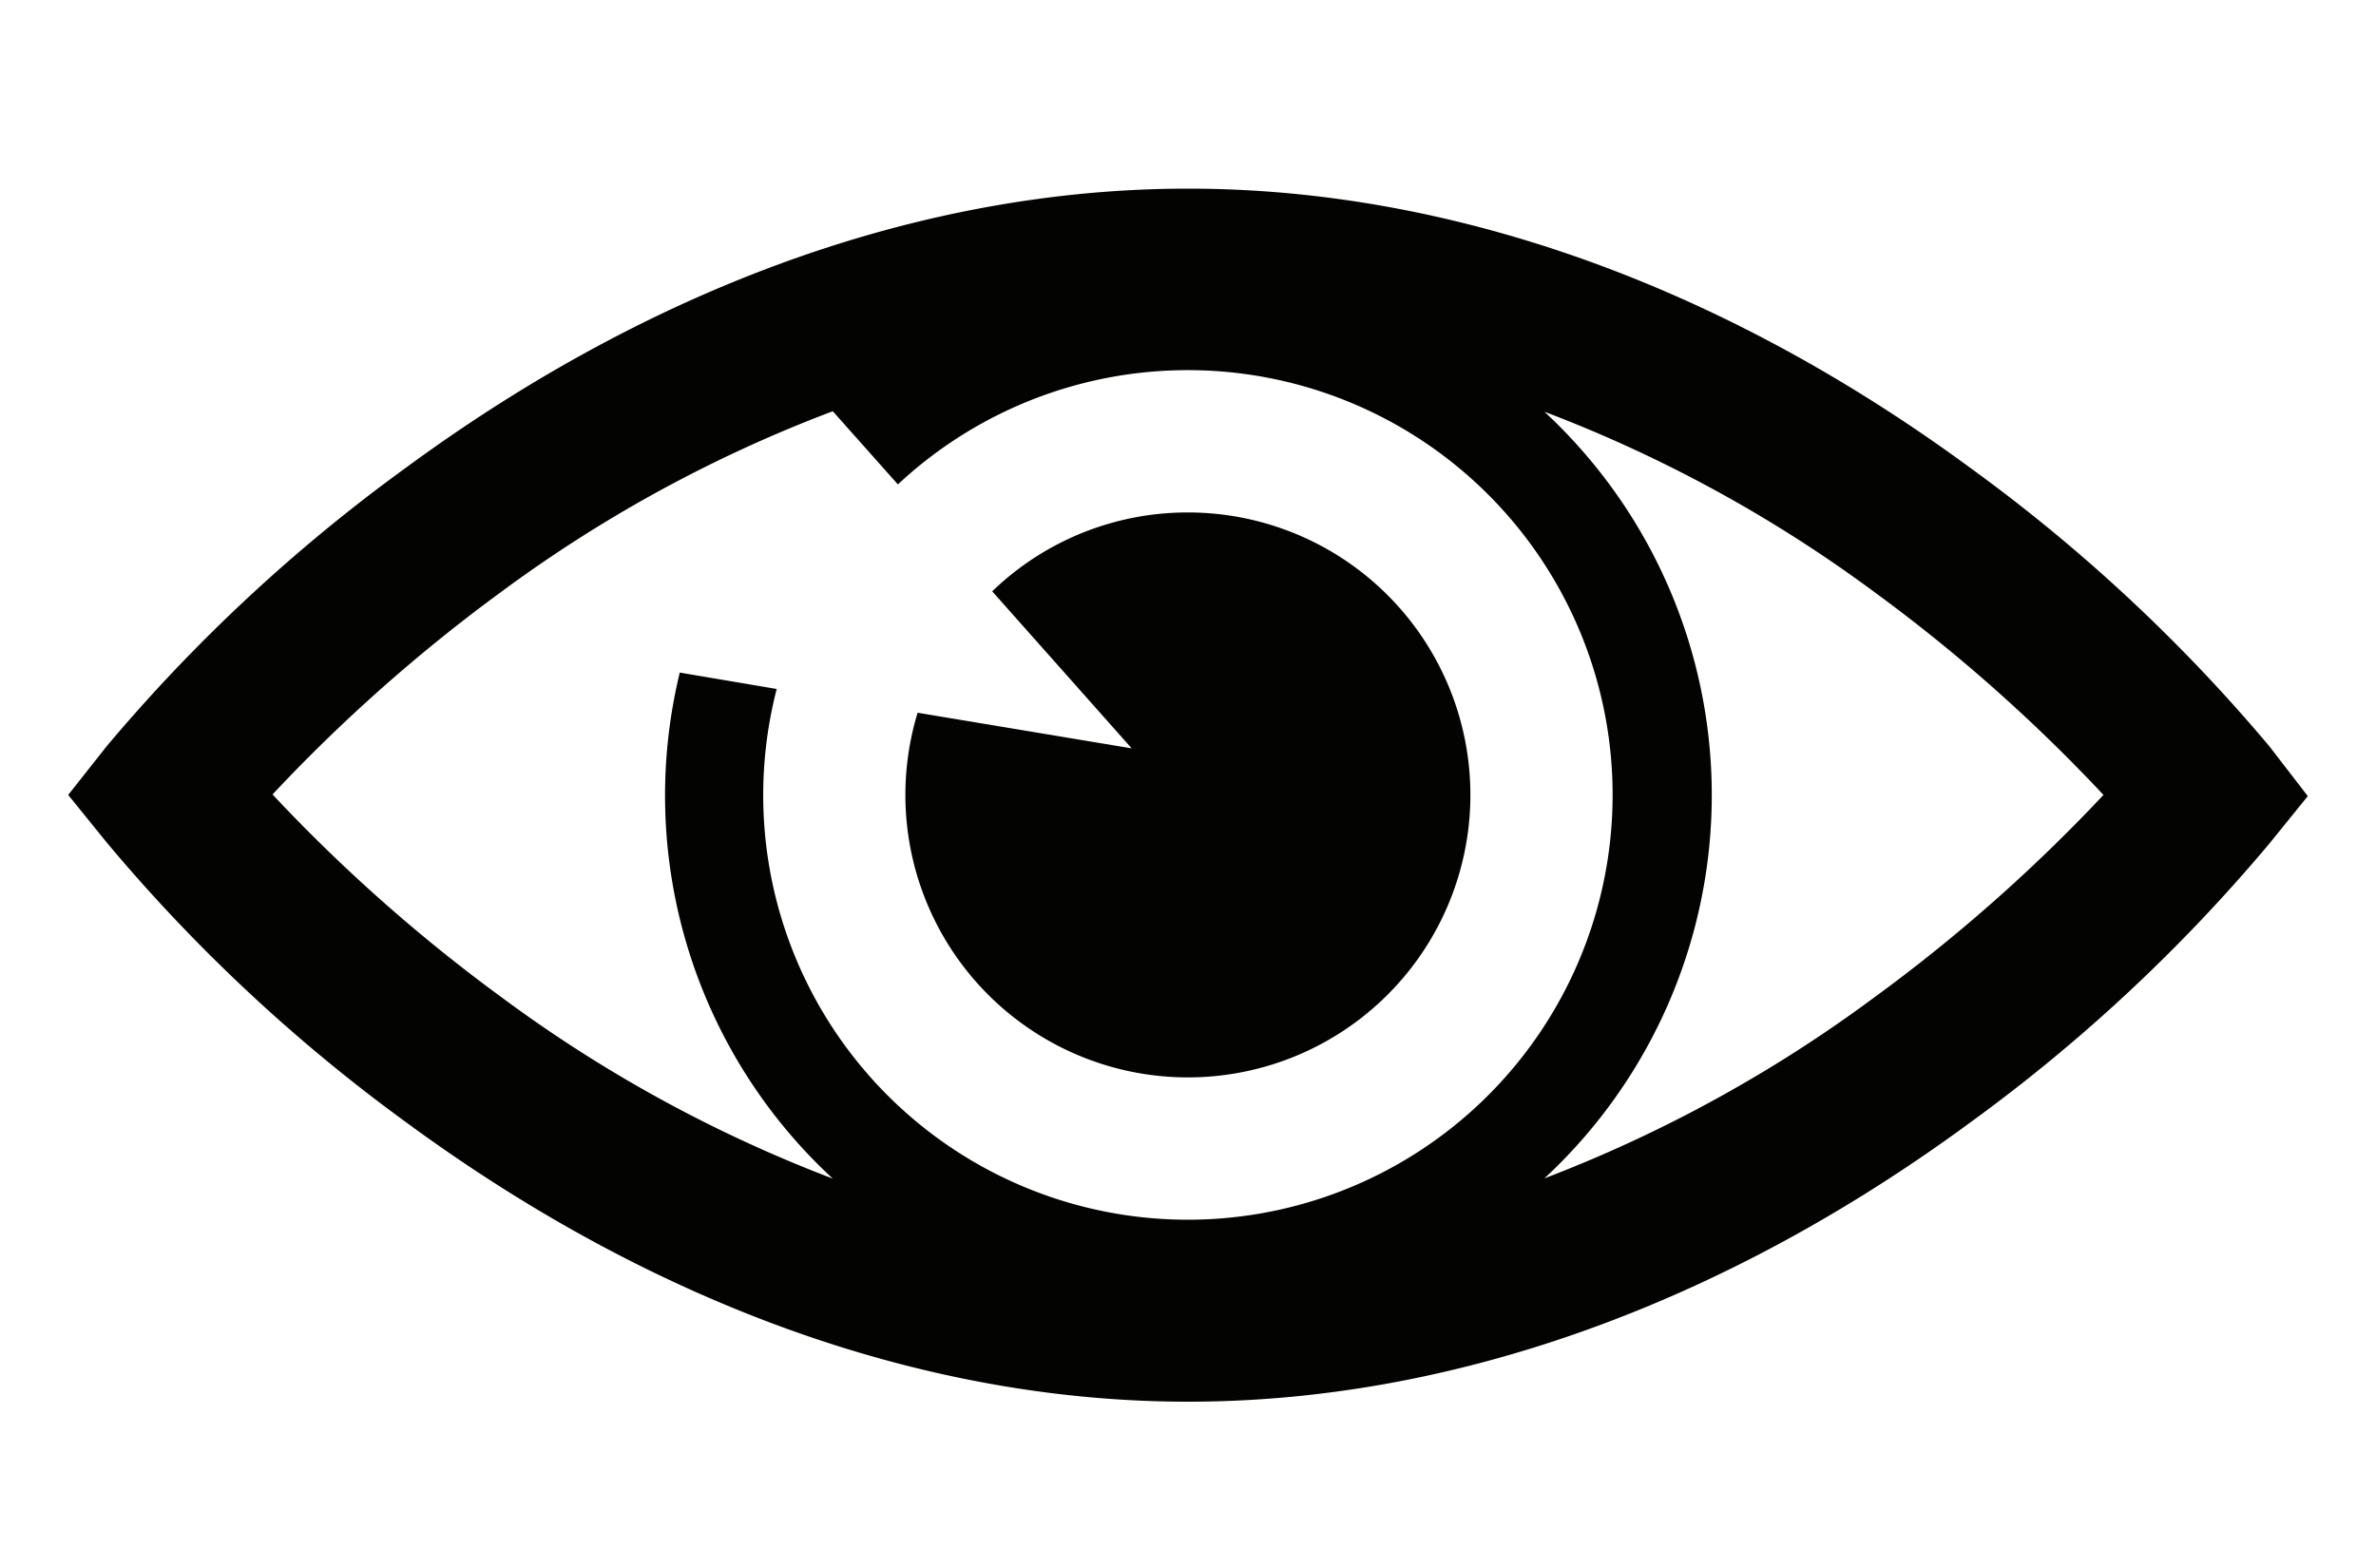 <svg id="Livello_1" data-name="Livello 1" xmlns="http://www.w3.org/2000/svg" viewBox="0 0 100 66"><defs><style>.cls-1{fill:#030402;}</style></defs><title>iconTavola disegno 27</title><path class="cls-1" d="M95.51,31.41A70.44,70.44,0,0,0,82.92,19.69C72.46,12,61.08,7.94,50,7.94S27.54,12,17.08,19.69A70.44,70.44,0,0,0,4.49,31.41L2.87,33.46l1.62,2A70.44,70.44,0,0,0,17.08,47.23C27.54,54.92,38.92,59,50,59s22.46-4.06,32.92-11.75A70.44,70.44,0,0,0,95.51,35.51l1.62-2ZM50,51.34A17.87,17.87,0,0,1,32.69,29l-4.08-.69a21.94,21.94,0,0,0,6.44,21.3A58.07,58.07,0,0,1,21.14,42a69.23,69.23,0,0,1-9.67-8.56,69.23,69.23,0,0,1,9.67-8.56,57.72,57.72,0,0,1,13.91-7.57l2.74,3.08A17.88,17.88,0,1,1,50,51.34ZM78.86,42A58.07,58.07,0,0,1,65,49.6a22,22,0,0,0,0-32.27A57.72,57.72,0,0,1,78.86,24.9a69.23,69.23,0,0,1,9.67,8.56A69.23,69.23,0,0,1,78.86,42Z"/><path class="cls-1" d="M38.62,30A11.89,11.89,0,1,0,50,21.57a11.83,11.83,0,0,0-8.24,3.32l5.87,6.61Z"/></svg>